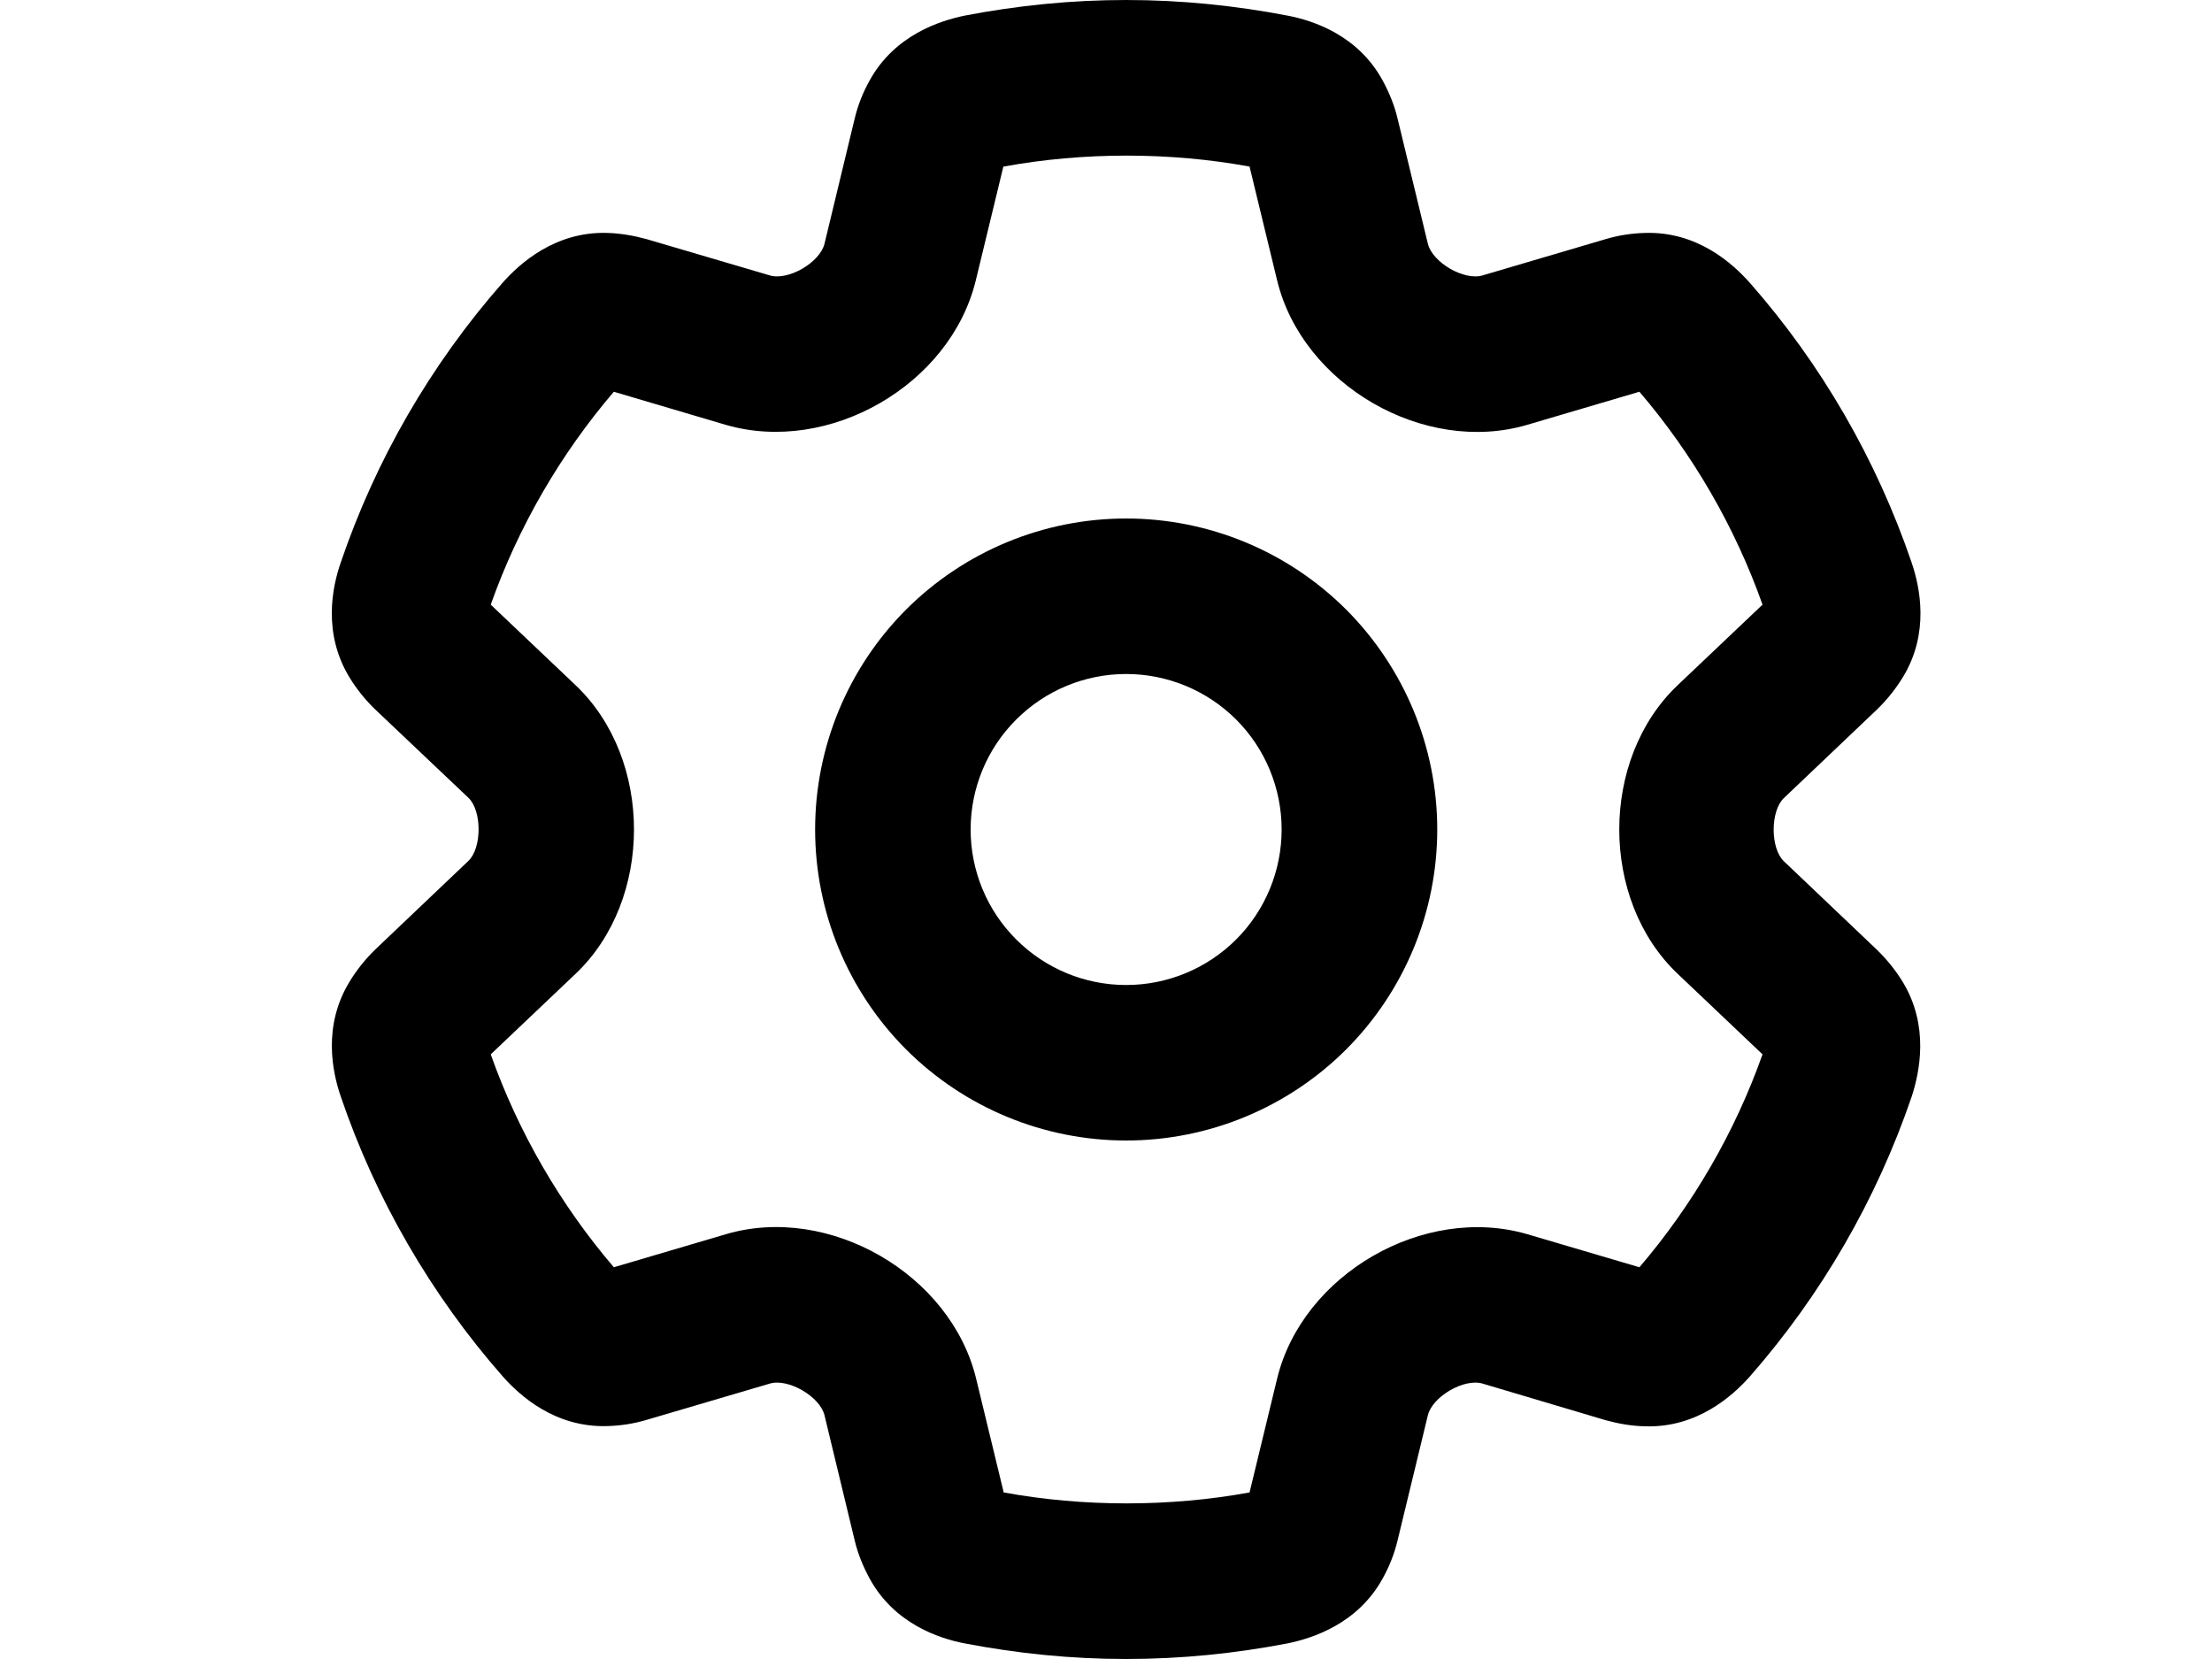 <svg width="20" height="15" viewBox="0 0 20 15" fill="none" xmlns="http://www.w3.org/2000/svg">
    <path
        d="M10.182 0C10.68 0 11.166 0.05 11.641 0.141C11.873 0.185 12.28 0.319 12.502 0.729C12.561 0.838 12.608 0.952 12.637 1.075L12.91 2.203C12.951 2.373 13.238 2.54 13.405 2.49L14.518 2.162C14.635 2.127 14.755 2.109 14.876 2.106C15.347 2.092 15.666 2.382 15.822 2.558C16.469 3.293 16.967 4.157 17.284 5.086C17.36 5.309 17.448 5.725 17.205 6.123C17.14 6.229 17.061 6.328 16.97 6.416L16.129 7.216C16.006 7.333 16.006 7.67 16.129 7.787L16.97 8.587C17.061 8.675 17.14 8.774 17.205 8.88C17.445 9.278 17.357 9.694 17.284 9.917C16.967 10.846 16.469 11.707 15.822 12.445C15.666 12.621 15.344 12.911 14.876 12.896C14.755 12.894 14.635 12.873 14.518 12.841L13.405 12.51C13.238 12.46 12.951 12.627 12.91 12.797L12.637 13.925C12.608 14.048 12.561 14.165 12.502 14.271C12.277 14.681 11.87 14.812 11.641 14.859C11.166 14.95 10.68 15 10.182 15C9.684 15 9.198 14.95 8.723 14.859C8.492 14.815 8.085 14.681 7.862 14.271C7.803 14.162 7.756 14.048 7.727 13.925L7.455 12.797C7.414 12.627 7.127 12.46 6.96 12.51L5.846 12.838C5.729 12.873 5.609 12.891 5.489 12.894C5.017 12.908 4.698 12.618 4.543 12.442C3.898 11.707 3.397 10.843 3.081 9.914C3.004 9.691 2.917 9.275 3.16 8.877C3.224 8.771 3.303 8.672 3.394 8.584L4.235 7.784C4.358 7.667 4.358 7.33 4.235 7.213L3.391 6.413C3.3 6.325 3.221 6.226 3.157 6.12C2.917 5.722 3.004 5.306 3.081 5.086C3.397 4.157 3.895 3.296 4.543 2.558C4.698 2.382 5.02 2.092 5.489 2.106C5.609 2.109 5.729 2.13 5.846 2.162L6.96 2.49C7.127 2.54 7.414 2.373 7.455 2.203L7.727 1.075C7.756 0.952 7.803 0.835 7.862 0.729C8.087 0.319 8.495 0.188 8.723 0.141C9.198 0.05 9.684 0 10.182 0ZM9.072 1.506L8.823 2.534C8.594 3.48 7.496 4.113 6.561 3.841L5.55 3.542C5.067 4.107 4.686 4.764 4.437 5.467L5.205 6.196C5.908 6.864 5.908 8.136 5.205 8.804L4.437 9.533C4.686 10.236 5.067 10.893 5.55 11.458L6.564 11.159C7.496 10.884 8.597 11.52 8.826 12.466L9.075 13.494C9.795 13.626 10.578 13.626 11.298 13.494L11.547 12.466C11.776 11.52 12.875 10.887 13.809 11.159L14.823 11.458C15.306 10.893 15.687 10.236 15.936 9.533L15.168 8.804C14.465 8.136 14.465 6.864 15.168 6.196L15.936 5.467C15.687 4.764 15.306 4.107 14.823 3.542L13.809 3.841C12.877 4.116 11.776 3.48 11.547 2.534L11.298 1.506C10.578 1.374 9.795 1.374 9.075 1.506H9.072ZM8.776 7.5C8.776 7.873 8.924 8.231 9.188 8.494C9.452 8.758 9.809 8.906 10.182 8.906C10.555 8.906 10.913 8.758 11.177 8.494C11.44 8.231 11.588 7.873 11.588 7.5C11.588 7.127 11.44 6.769 11.177 6.506C10.913 6.242 10.555 6.094 10.182 6.094C9.809 6.094 9.452 6.242 9.188 6.506C8.924 6.769 8.776 7.127 8.776 7.5ZM10.182 10.312C9.436 10.312 8.721 10.016 8.193 9.489C7.666 8.961 7.37 8.246 7.37 7.5C7.37 6.754 7.666 6.039 8.193 5.511C8.721 4.984 9.436 4.688 10.182 4.688C10.928 4.688 11.643 4.984 12.171 5.511C12.698 6.039 12.995 6.754 12.995 7.5C12.995 8.246 12.698 8.961 12.171 9.489C11.643 10.016 10.928 10.312 10.182 10.312Z"
        fill="currentColor" />
</svg>